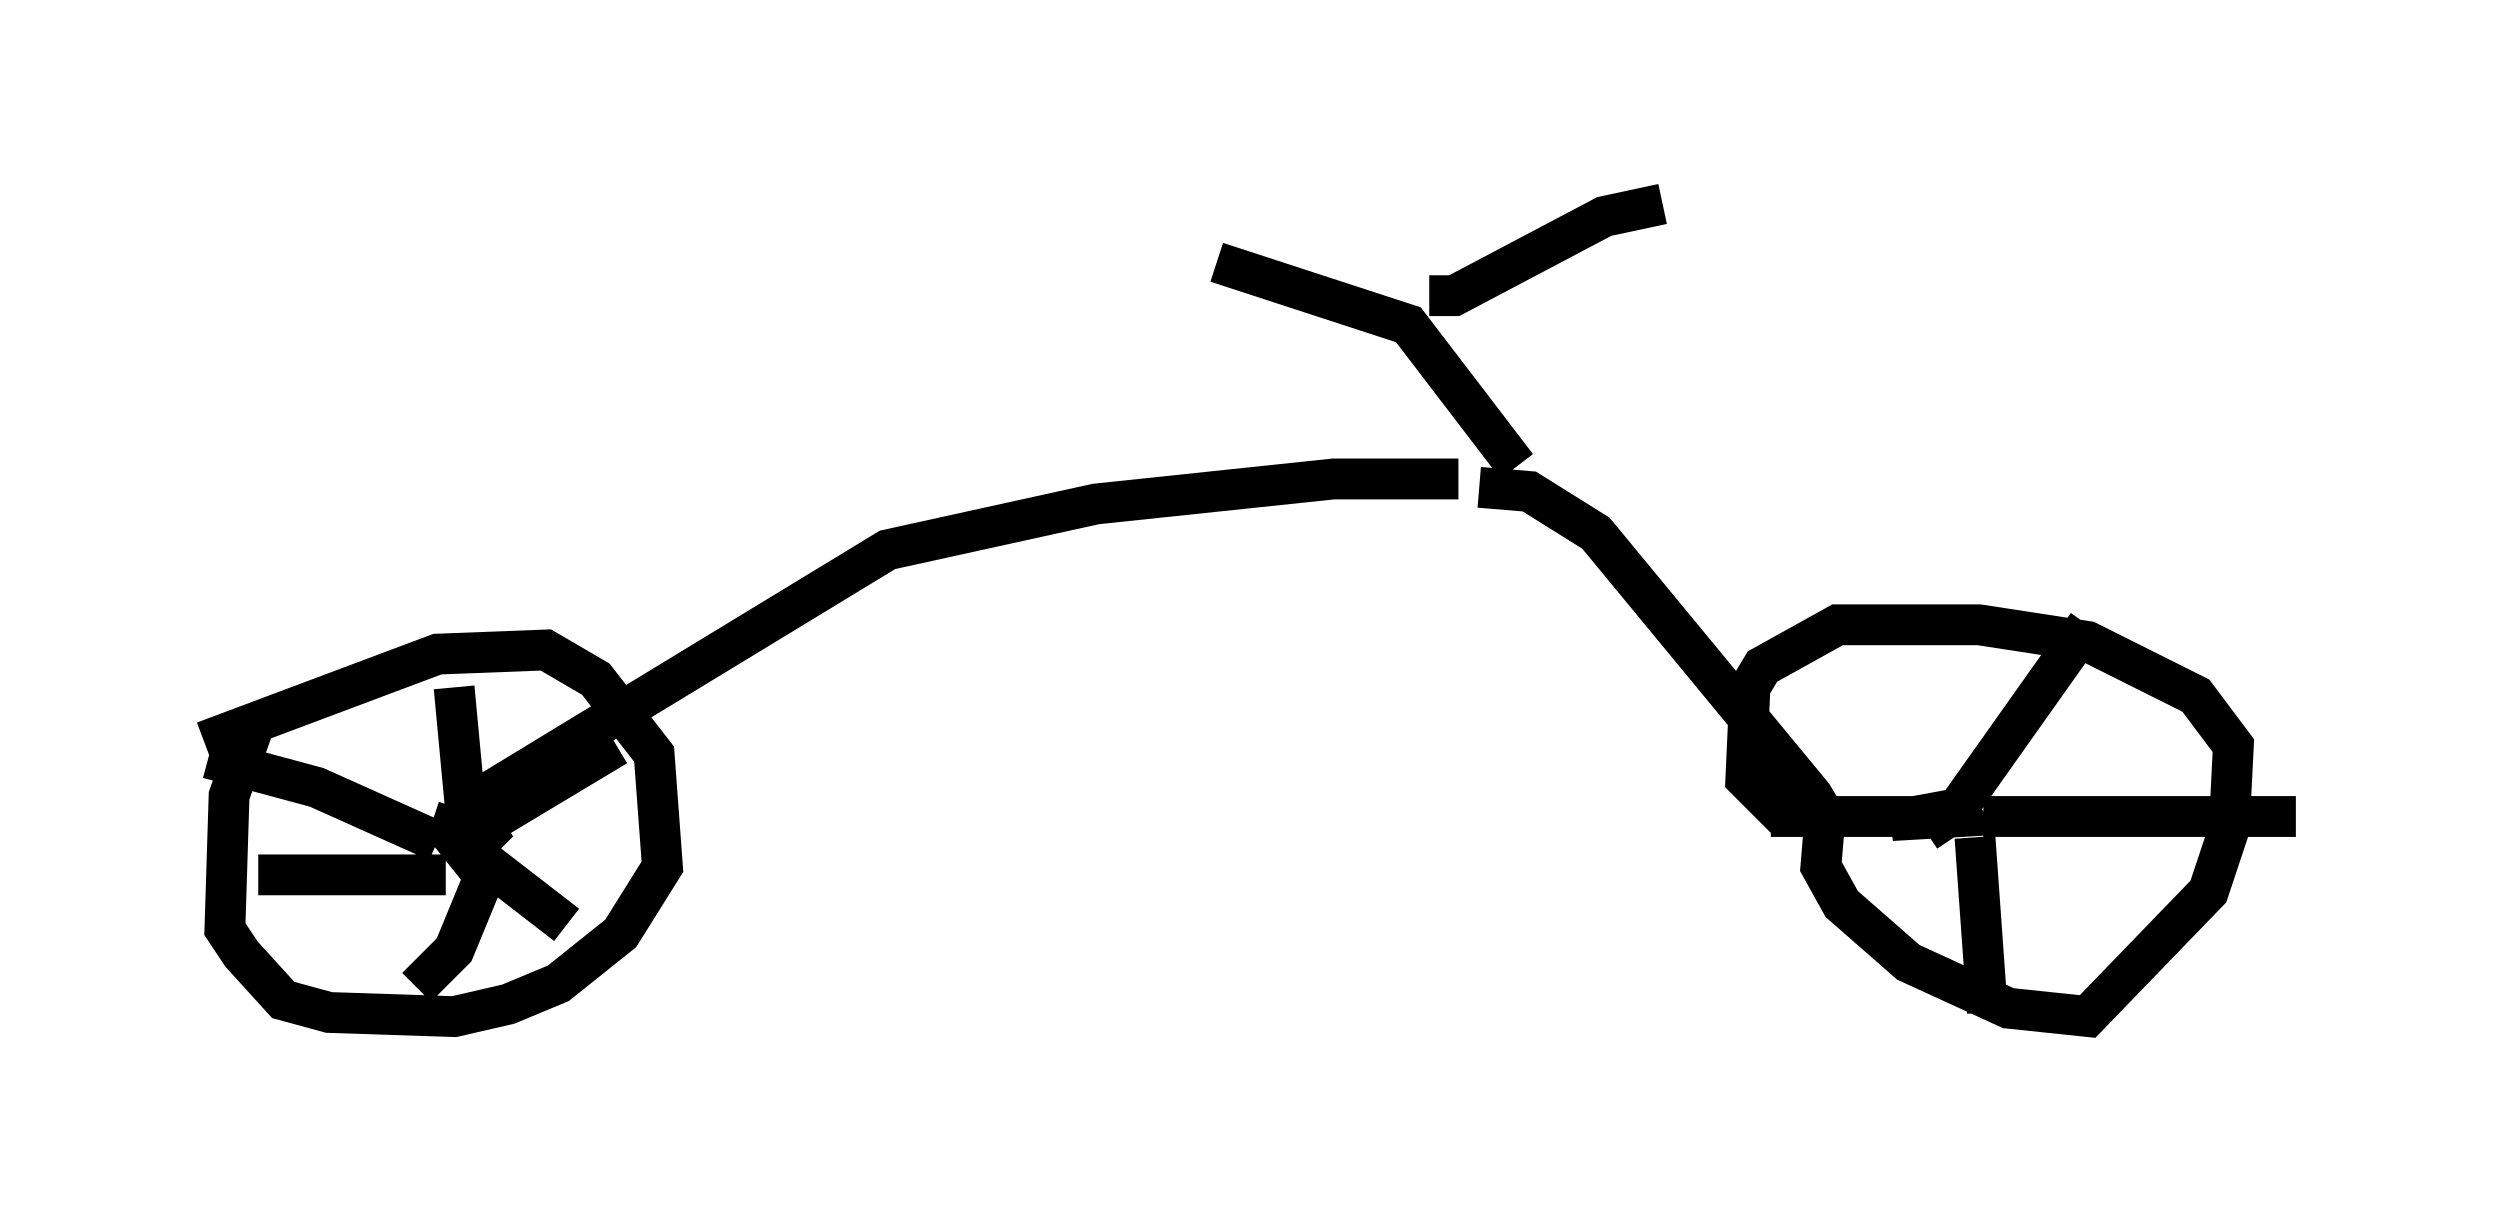 <?xml version="1.0" encoding="utf-8" ?>
<svg baseProfile="full" height="29.906" version="1.1" width="61.246" xmlns="http://www.w3.org/2000/svg" xmlns:ev="http://www.w3.org/2001/xml-events" xmlns:xlink="http://www.w3.org/1999/xlink"><defs /><rect fill="white" height="29.906" width="61.246" x="0" y="0" /><path d="M6.735, 17.454 m-0.51, 0.306 l-0.613, 1.735 -0.102, 3.267 l0.408, 0.613 1.021, 1.123 l1.123, 0.306 3.063, 0.102 l1.327, -0.306 1.225, -0.51 l1.531, -1.225 1.021, -1.633 l-0.204, -2.756 -1.429, -1.838 l-1.225, -0.715 -2.654, 0.102 l-5.717, 2.144 m6.125, 1.735 l0.51, 0.0 0.306, 0.51 l-0.51, 0.51 -0.408, -0.51 l0.204, -0.613 m0.204, 0.306 l-0.306, -3.267 m0.919, 3.267 l3.063, -1.838 m-3.471, 2.654 l2.246, 1.735 m-2.042, -1.123 l-0.715, 1.735 -0.919, 0.919 m0.715, -2.756 l-4.594, 0.0 m4.39, -0.817 l-2.96, -1.327 -2.654, -0.715 m6.738, 0.919 l9.902, -6.023 5.104, -1.123 l5.819, -0.613 3.063, 0.0 m1.429, -0.306 l-2.654, -3.471 -4.696, -1.531 m5.206, 0.817 l0.613, 0.0 3.675, -1.94 l1.429, -0.306 m-4.492, 6.942 l1.225, 0.102 1.633, 1.021 l5.308, 6.431 0.306, 0.51 l-0.102, 1.225 0.51, 0.919 l1.633, 1.429 2.45, 1.123 l1.94, 0.204 2.96, -3.063 l0.51, -1.531 0.102, -2.042 l-0.919, -1.225 -2.654, -1.327 l-2.654, -0.408 -3.471, 0.0 l-1.838, 1.021 -0.306, 0.51 l-0.102, 2.246 1.021, 1.021 m3.981, -0.613 l0.306, 0.51 -1.735, 0.102 l1.123, -0.204 0.408, 0.613 m-0.204, -0.306 l3.471, -4.9 m-2.552, 4.696 l7.656, 0.0 m-7.861, 0.51 l0.306, 4.288 m-1.531, -4.798 l-3.777, 0.0 " fill="none" stroke="black" stroke-width="1" /></svg>